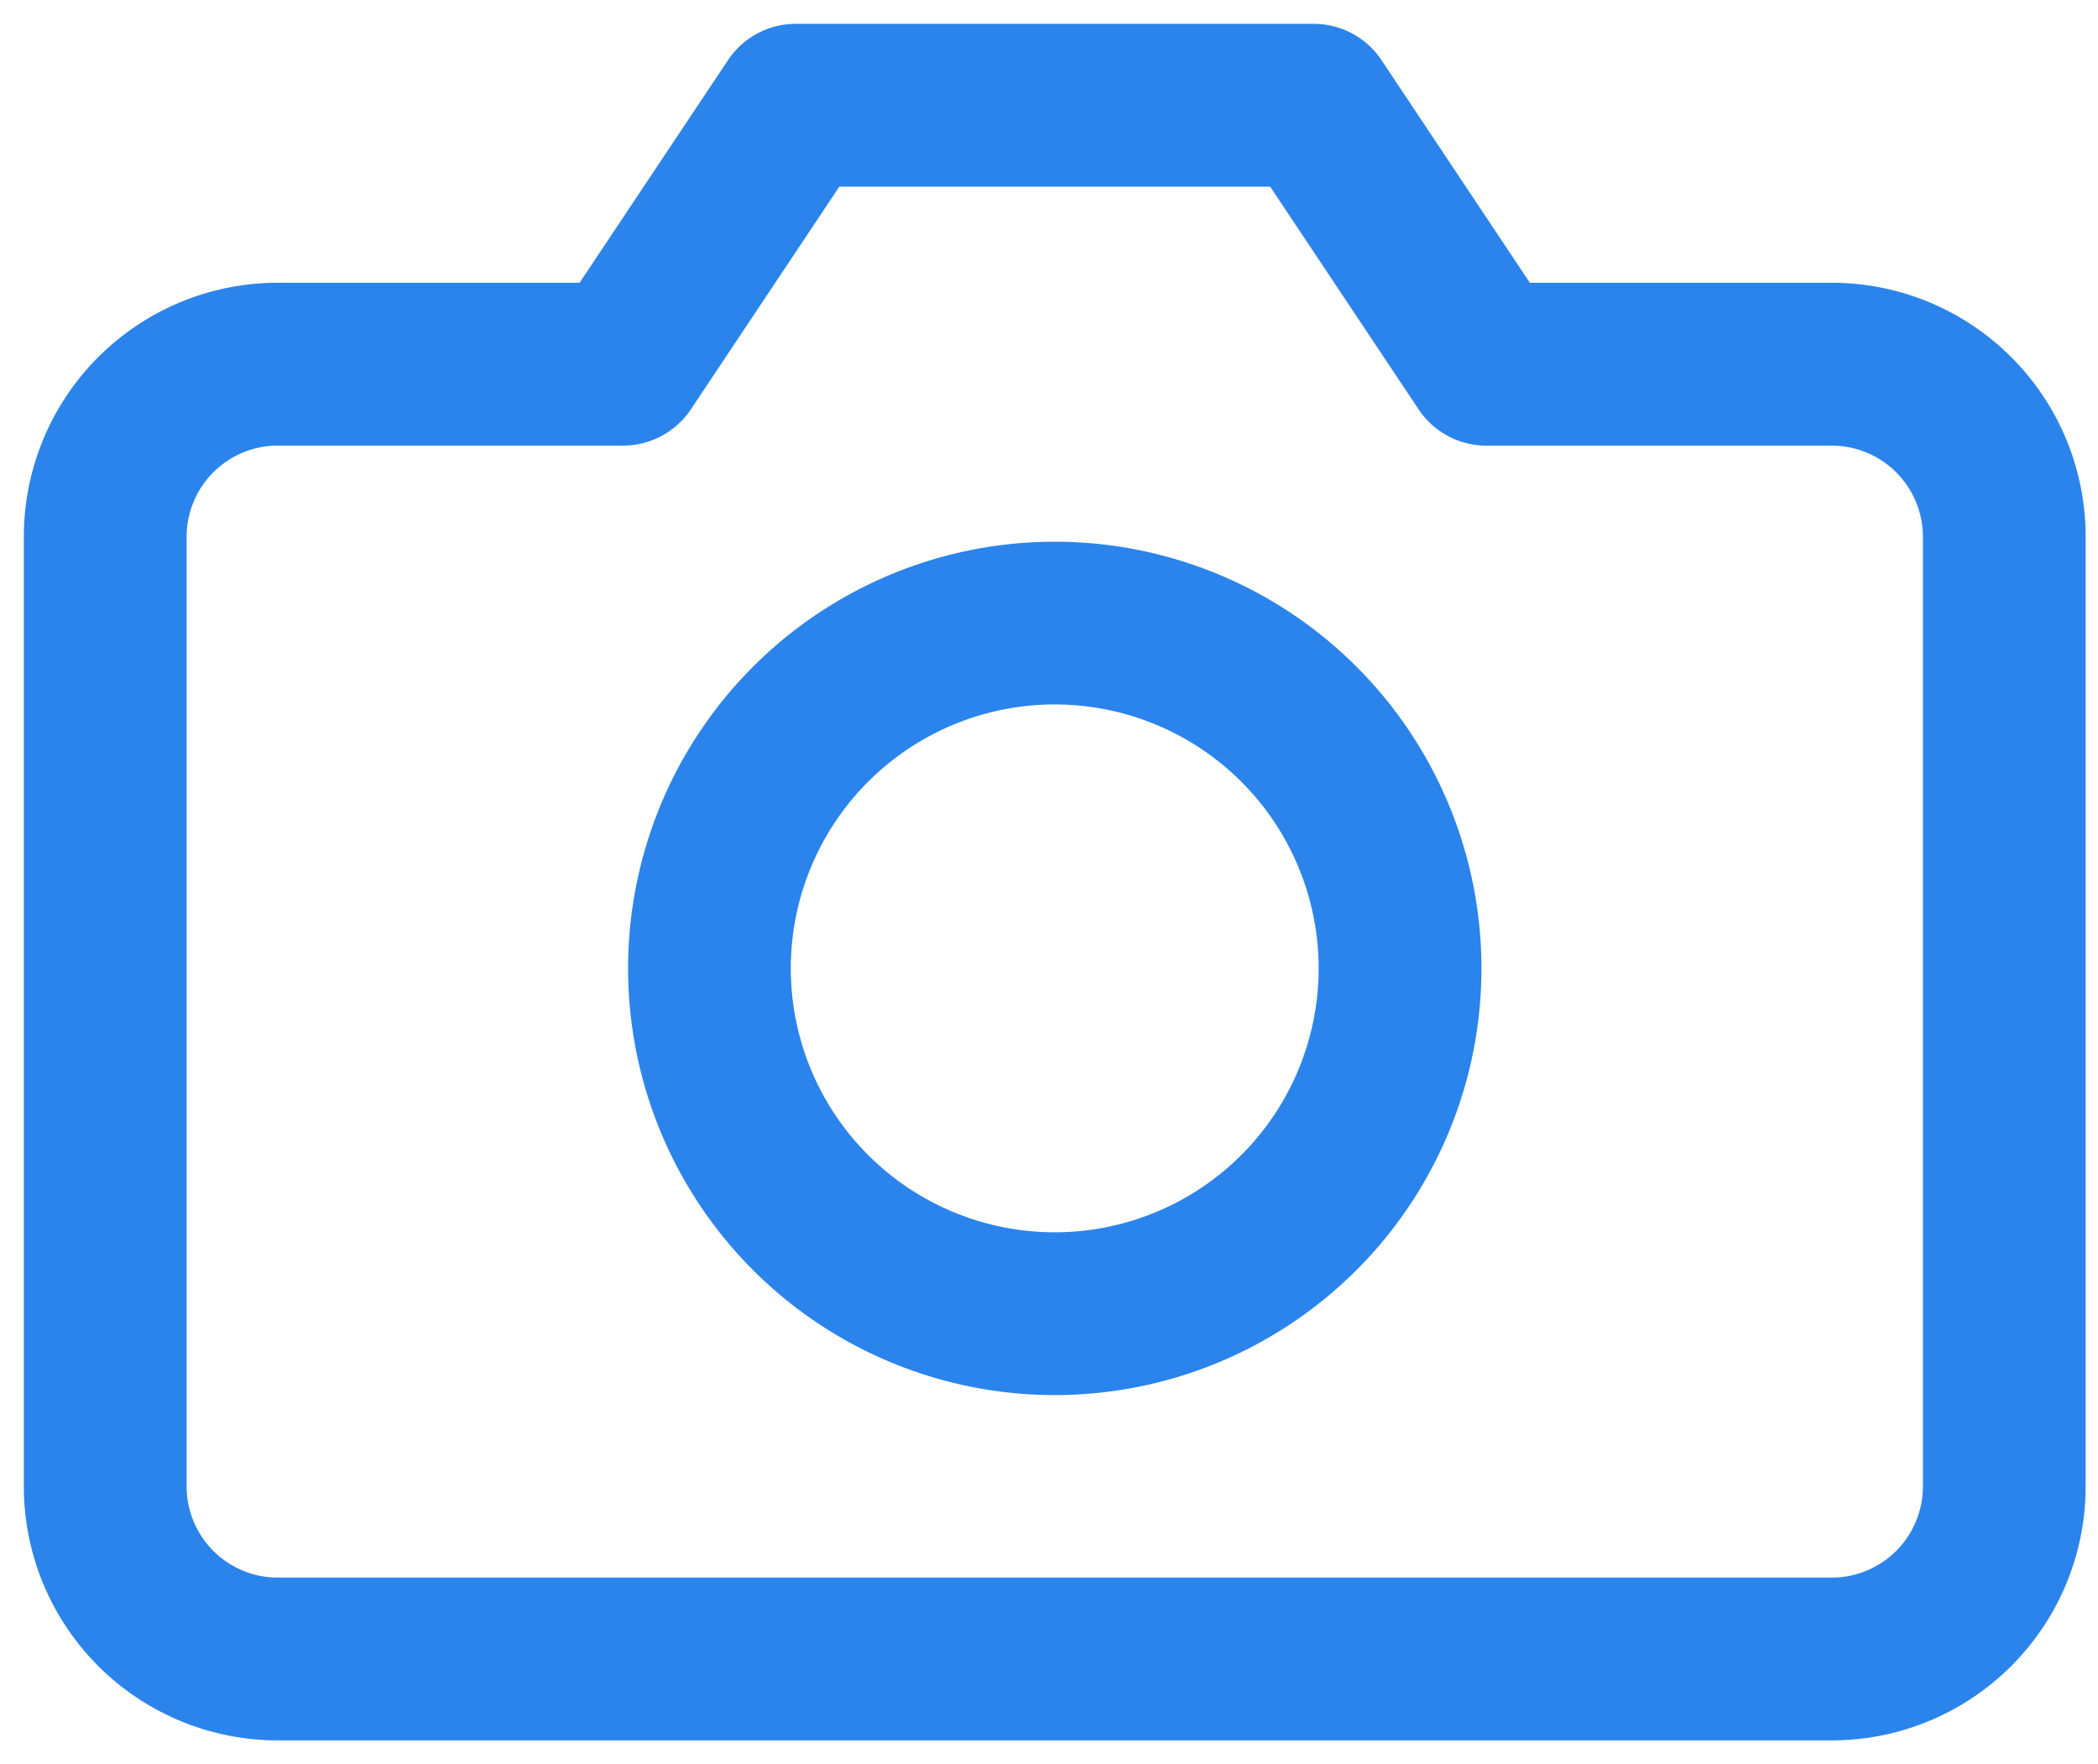 <svg width="44" height="37" viewBox="0 0 44 37" xmlns="http://www.w3.org/2000/svg">
    <path d="m17.335 3.414-3.262 4.894a1.207 1.207 0 0 1-1.004.537H5.828a2.413 2.413 0 0 0-2.414 2.414v19.913a2.413 2.413 0 0 0 2.414 2.414h32.586a2.413 2.413 0 0 0 2.414-2.414V11.26a2.413 2.413 0 0 0-2.414-2.414h-7.242c-.403 0-.78-.202-1.004-.537l-3.262-4.894h-9.57zM31.818 6.43h6.596a4.826 4.826 0 0 1 4.827 4.828v19.913A4.826 4.826 0 0 1 38.414 36H5.828A4.826 4.826 0 0 1 1 31.172V11.26A4.826 4.826 0 0 1 5.828 6.43h6.595l3.263-4.894A1.207 1.207 0 0 1 16.69 1h10.862c.403 0 .78.202 1.004.537l3.262 4.894zm-9.697 22.328a8.448 8.448 0 1 1 0-16.897 8.448 8.448 0 0 1 0 16.897zm0-2.414a6.035 6.035 0 1 0-.002-12.07 6.035 6.035 0 0 0 .002 12.07z" fill="#2B84EB" fill-rule="nonzero" stroke="#2B84EB"/>
</svg>
